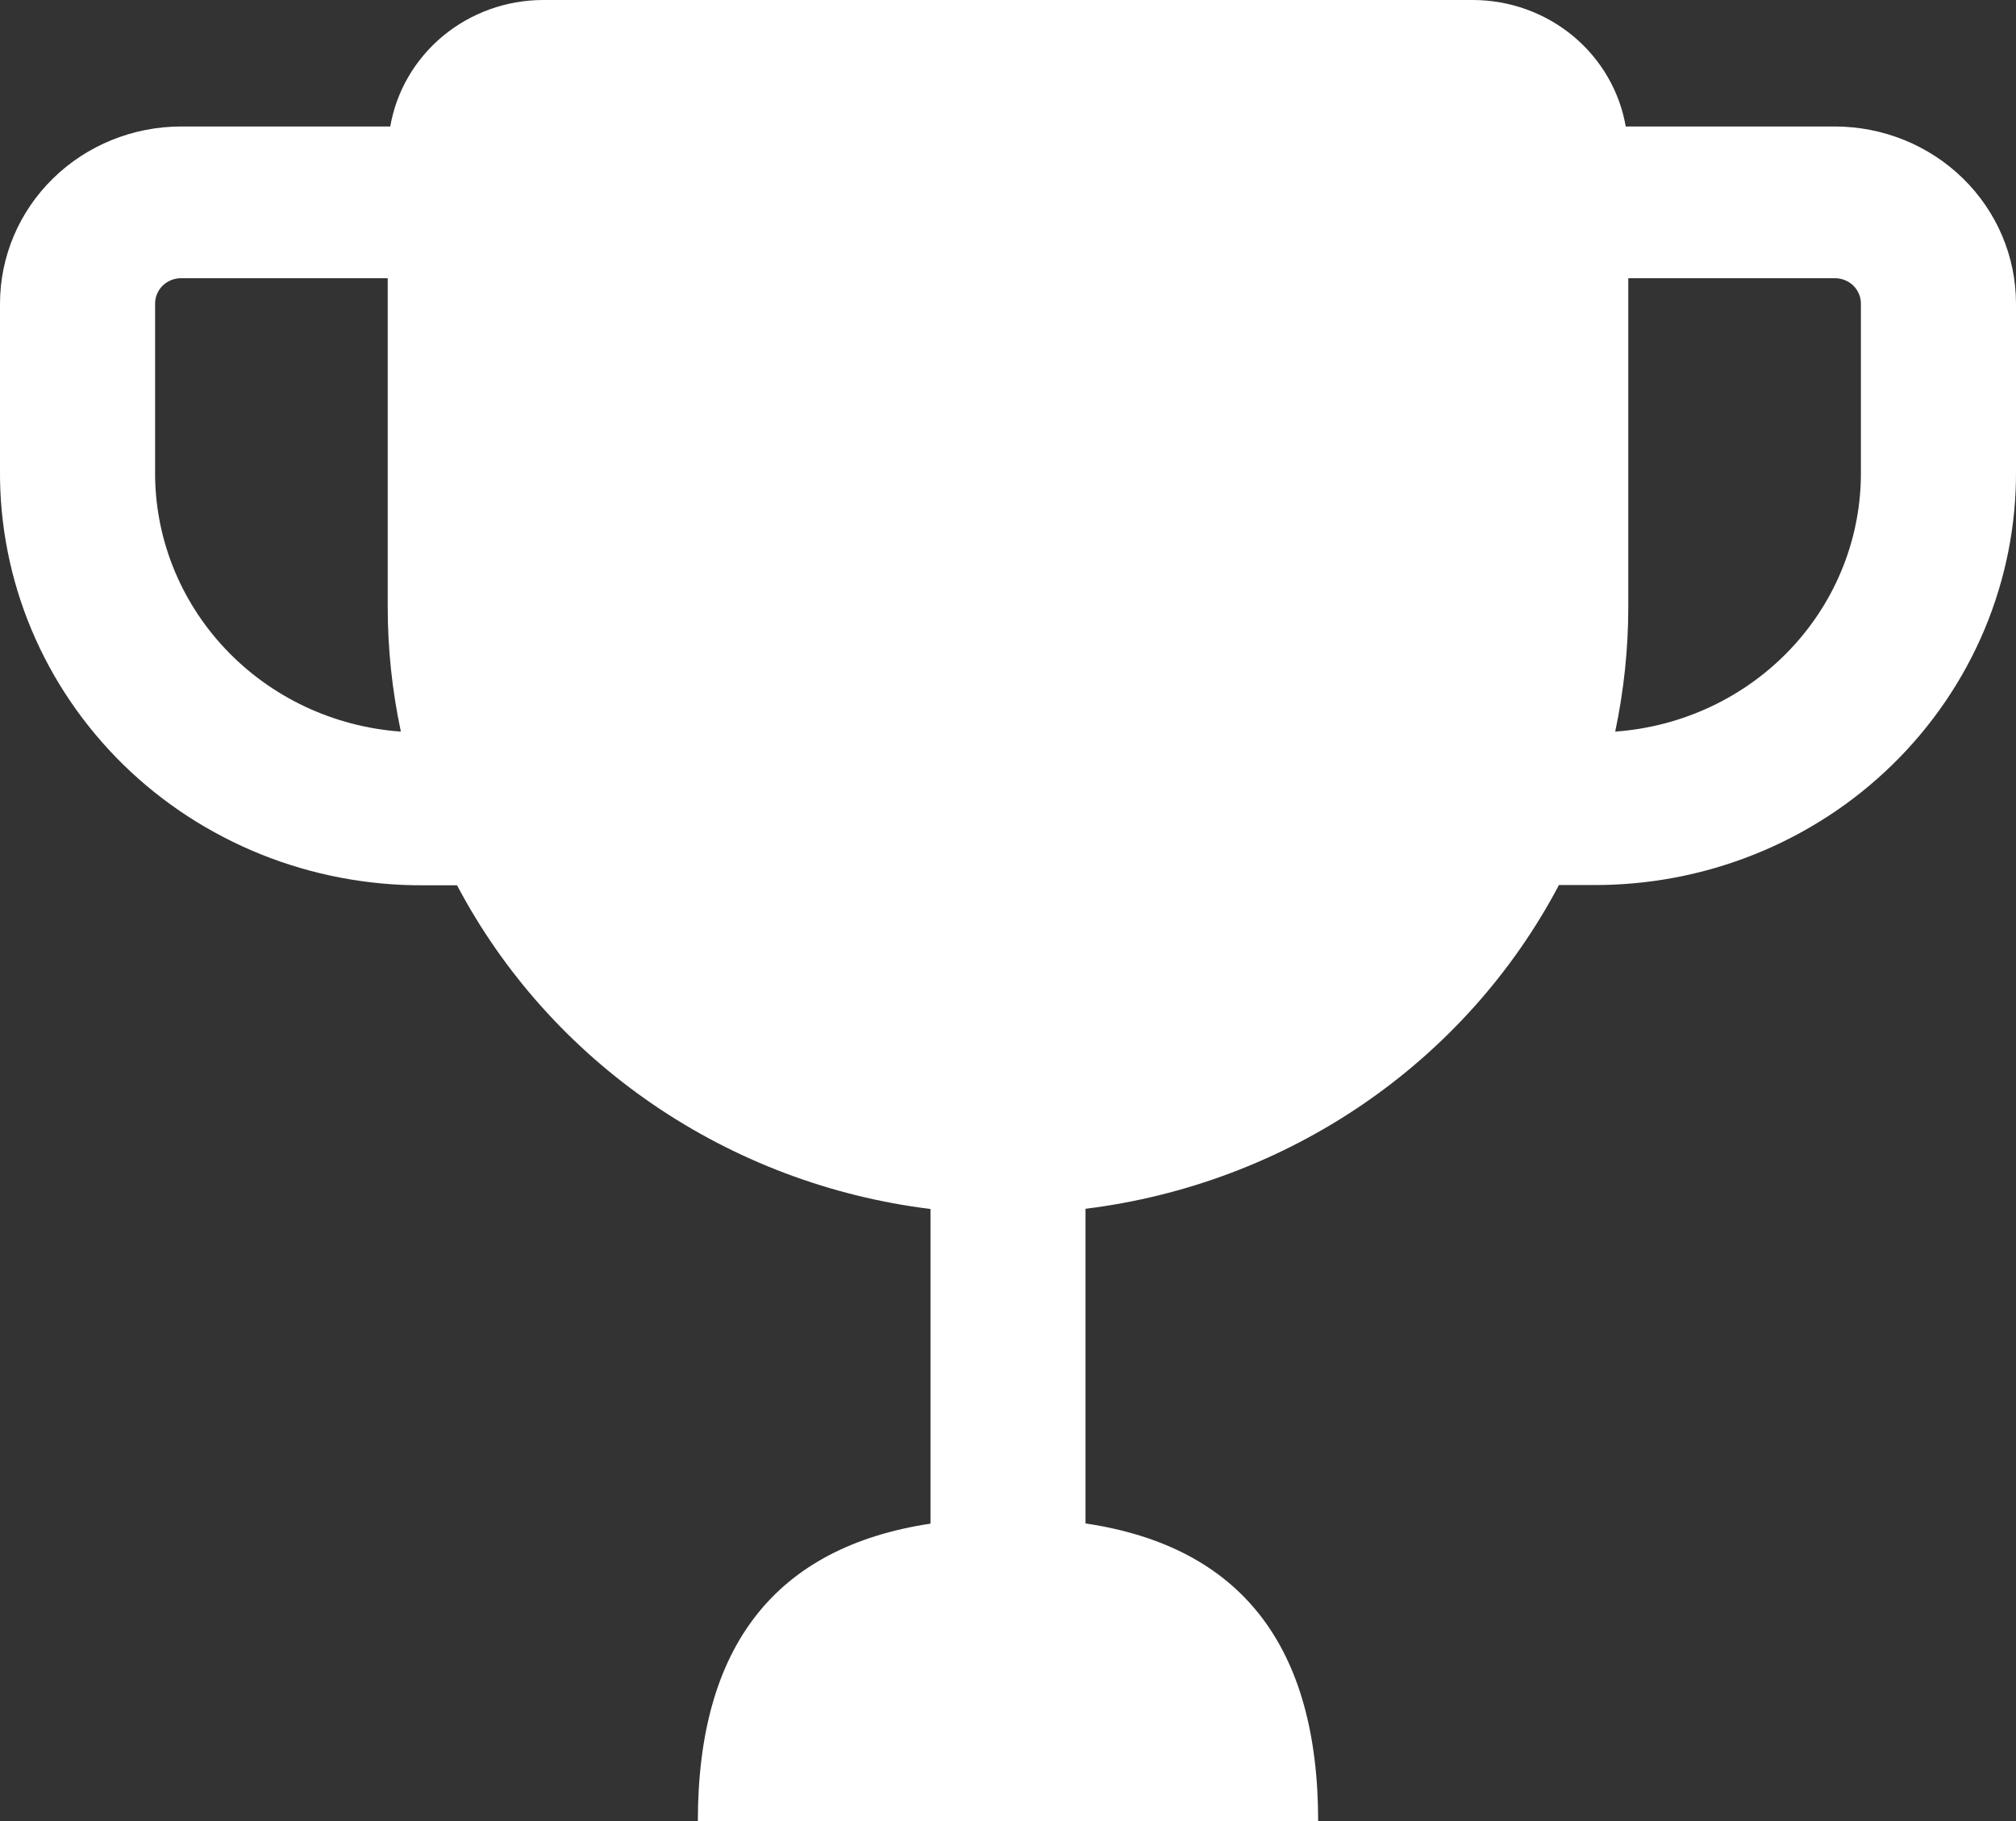 <svg width="31" height="28" viewBox="0 0 31 28" fill="none" xmlns="http://www.w3.org/2000/svg">
<rect x="0" y="0" width="31" height="28" fill="#333333" stroke="none"/>
<path d="M28.218 1.945H24.999C24.905 1.402 24.618 0.91 24.189 0.554C23.76 0.198 23.216 0.002 22.654 0H8.346C7.784 0.002 7.24 0.198 6.811 0.554C6.382 0.91 6.095 1.402 6.001 1.945H2.782C2.045 1.946 1.337 2.233 0.816 2.743C0.294 3.253 0.001 3.945 0 4.667V7.234C-0.006 8.073 0.159 8.905 0.484 9.681C0.81 10.458 1.29 11.163 1.896 11.757C2.502 12.35 3.223 12.819 4.017 13.138C4.81 13.456 5.66 13.617 6.518 13.612H7.028C7.738 14.957 8.772 16.113 10.04 16.98C11.308 17.847 12.773 18.4 14.308 18.589V23.427C11.923 23.788 10.731 25.312 10.731 28H20.269C20.269 25.304 19.077 23.779 16.692 23.424V18.586C18.227 18.396 19.692 17.844 20.96 16.977C22.228 16.11 23.262 14.954 23.972 13.608H24.482C25.34 13.614 26.19 13.453 26.983 13.135C27.777 12.816 28.498 12.347 29.104 11.753C29.71 11.16 30.19 10.455 30.516 9.678C30.841 8.902 31.006 8.07 31 7.231V4.667C30.999 3.945 30.706 3.253 30.184 2.743C29.663 2.233 28.955 1.946 28.218 1.945ZM2.385 7.234V4.667C2.385 4.564 2.427 4.465 2.501 4.392C2.576 4.319 2.677 4.278 2.782 4.278H5.962V9.334C5.962 9.977 6.03 10.619 6.164 11.249C5.13 11.175 4.164 10.72 3.462 9.974C2.759 9.228 2.374 8.248 2.385 7.234ZM28.615 7.234C28.626 8.248 28.241 9.228 27.538 9.974C26.836 10.72 25.87 11.175 24.837 11.249C24.97 10.619 25.038 9.977 25.038 9.334V4.278H28.218C28.323 4.278 28.424 4.319 28.499 4.392C28.573 4.465 28.615 4.564 28.615 4.667V7.234Z" fill="white"/>
</svg>
